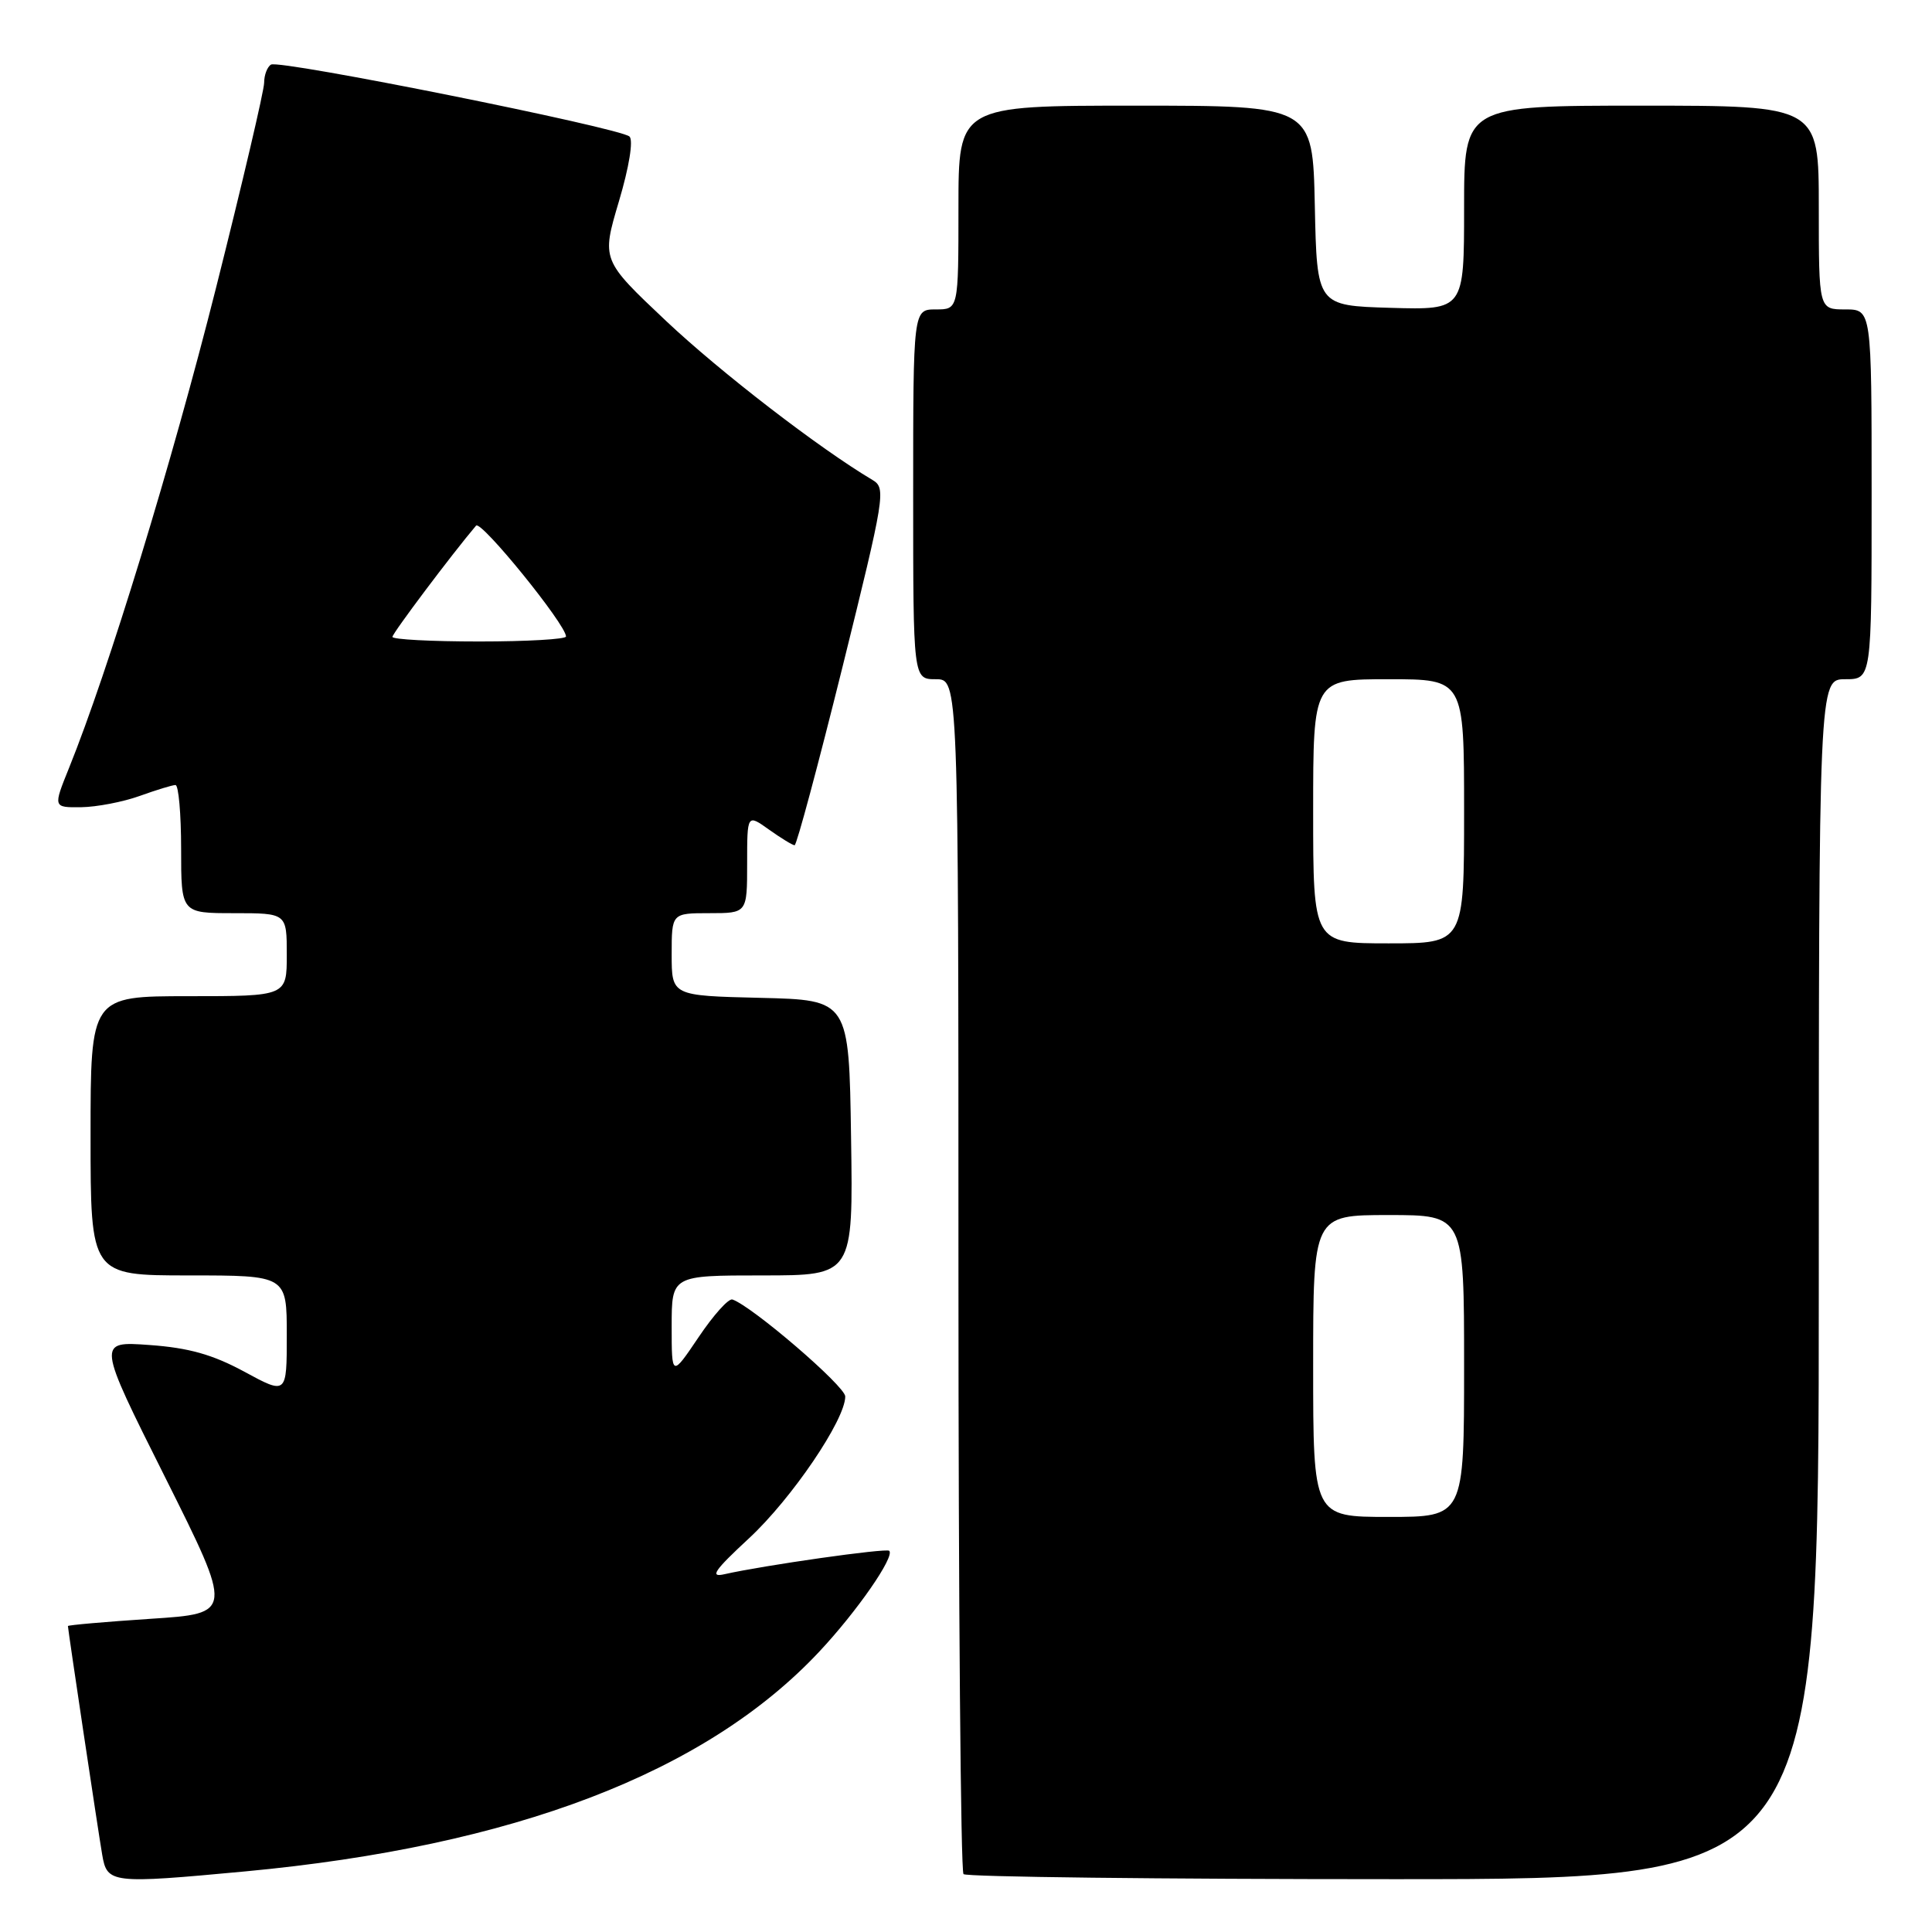 <?xml version="1.0" encoding="UTF-8" standalone="no"?>
<!DOCTYPE svg PUBLIC "-//W3C//DTD SVG 1.1//EN" "http://www.w3.org/Graphics/SVG/1.1/DTD/svg11.dtd" >
<svg xmlns="http://www.w3.org/2000/svg" xmlns:xlink="http://www.w3.org/1999/xlink" version="1.1" viewBox="0 0 256 256">
 <g >
 <path fill="currentColor"
d=" M 32.50 247.97 C 68.07 244.64 93.50 234.91 108.54 218.87 C 113.55 213.53 118.59 206.26 117.83 205.49 C 117.44 205.10 101.16 207.42 96.00 208.59 C 93.99 209.05 94.63 208.11 99.25 203.83 C 104.91 198.58 112.00 188.13 112.00 185.04 C 112.00 183.68 99.66 173.08 97.05 172.19 C 96.54 172.02 94.53 174.26 92.57 177.18 C 89.00 182.47 89.00 182.47 89.00 175.74 C 89.00 169.00 89.00 169.00 101.02 169.00 C 113.05 169.00 113.05 169.00 112.77 150.75 C 112.50 132.50 112.50 132.50 100.75 132.22 C 89.00 131.94 89.00 131.94 89.00 126.47 C 89.00 121.00 89.00 121.00 94.00 121.00 C 99.00 121.00 99.00 121.00 99.00 114.43 C 99.00 107.86 99.00 107.86 101.90 109.93 C 103.50 111.07 105.03 112.00 105.29 112.00 C 105.56 112.00 108.41 101.36 111.64 88.36 C 117.24 65.75 117.42 64.68 115.63 63.61 C 108.57 59.42 95.50 49.35 88.26 42.53 C 79.70 34.45 79.70 34.45 82.01 26.68 C 83.37 22.11 83.94 18.58 83.41 18.09 C 82.13 16.93 37.02 7.87 35.91 8.56 C 35.41 8.86 35.00 9.95 35.00 10.96 C 35.00 11.98 32.13 24.22 28.62 38.16 C 22.75 61.45 14.37 88.82 9.15 101.75 C 7.03 107.00 7.03 107.00 10.76 106.96 C 12.82 106.93 16.30 106.26 18.50 105.47 C 20.70 104.68 22.84 104.02 23.25 104.02 C 23.66 104.01 24.00 107.83 24.00 112.50 C 24.00 121.00 24.00 121.00 31.00 121.00 C 38.00 121.00 38.00 121.00 38.00 126.50 C 38.00 132.00 38.00 132.00 25.00 132.00 C 12.00 132.00 12.00 132.00 12.00 150.50 C 12.00 169.00 12.00 169.00 25.00 169.00 C 38.00 169.00 38.00 169.00 38.00 176.90 C 38.00 184.81 38.00 184.81 32.38 181.76 C 28.17 179.48 25.00 178.59 19.80 178.22 C 12.85 177.72 12.85 177.72 21.88 195.75 C 30.90 213.79 30.90 213.79 19.95 214.50 C 13.93 214.90 9.00 215.33 9.00 215.46 C 9.00 215.90 12.97 242.40 13.54 245.75 C 14.19 249.57 14.70 249.63 32.50 247.97 Z  M 241.00 169.50 C 241.00 90.00 241.00 90.00 244.50 90.00 C 248.00 90.00 248.00 90.00 248.00 65.50 C 248.00 41.00 248.00 41.00 244.50 41.00 C 241.00 41.00 241.00 41.00 241.00 27.50 C 241.00 14.00 241.00 14.00 217.50 14.00 C 194.00 14.00 194.00 14.00 194.00 27.54 C 194.00 41.07 194.00 41.07 184.25 40.79 C 174.50 40.50 174.50 40.50 174.22 27.25 C 173.94 14.00 173.94 14.00 150.47 14.00 C 127.00 14.00 127.00 14.00 127.00 27.50 C 127.00 41.00 127.00 41.00 124.00 41.00 C 121.00 41.00 121.00 41.00 121.00 65.50 C 121.00 90.00 121.00 90.00 124.00 90.00 C 127.00 90.00 127.00 90.00 127.00 168.83 C 127.00 212.19 127.30 247.97 127.67 248.33 C 128.03 248.70 153.68 249.00 184.67 249.00 C 241.00 249.00 241.00 249.00 241.00 169.50 Z  M 52.00 84.39 C 52.00 83.91 59.87 73.44 63.08 69.65 C 63.73 68.88 75.00 82.77 75.00 84.34 C 75.00 84.70 69.83 85.00 63.50 85.00 C 57.17 85.00 52.00 84.73 52.00 84.39 Z  M 174.00 181.00 C 174.00 161.00 174.00 161.00 184.00 161.00 C 194.00 161.00 194.00 161.00 194.00 181.00 C 194.00 201.00 194.00 201.00 184.00 201.00 C 174.00 201.00 174.00 201.00 174.00 181.00 Z  M 174.00 107.50 C 174.00 90.00 174.00 90.00 184.00 90.00 C 194.00 90.00 194.00 90.00 194.00 107.50 C 194.00 125.00 194.00 125.00 184.00 125.00 C 174.00 125.00 174.00 125.00 174.00 107.50 Z "/>
</g>
</svg>